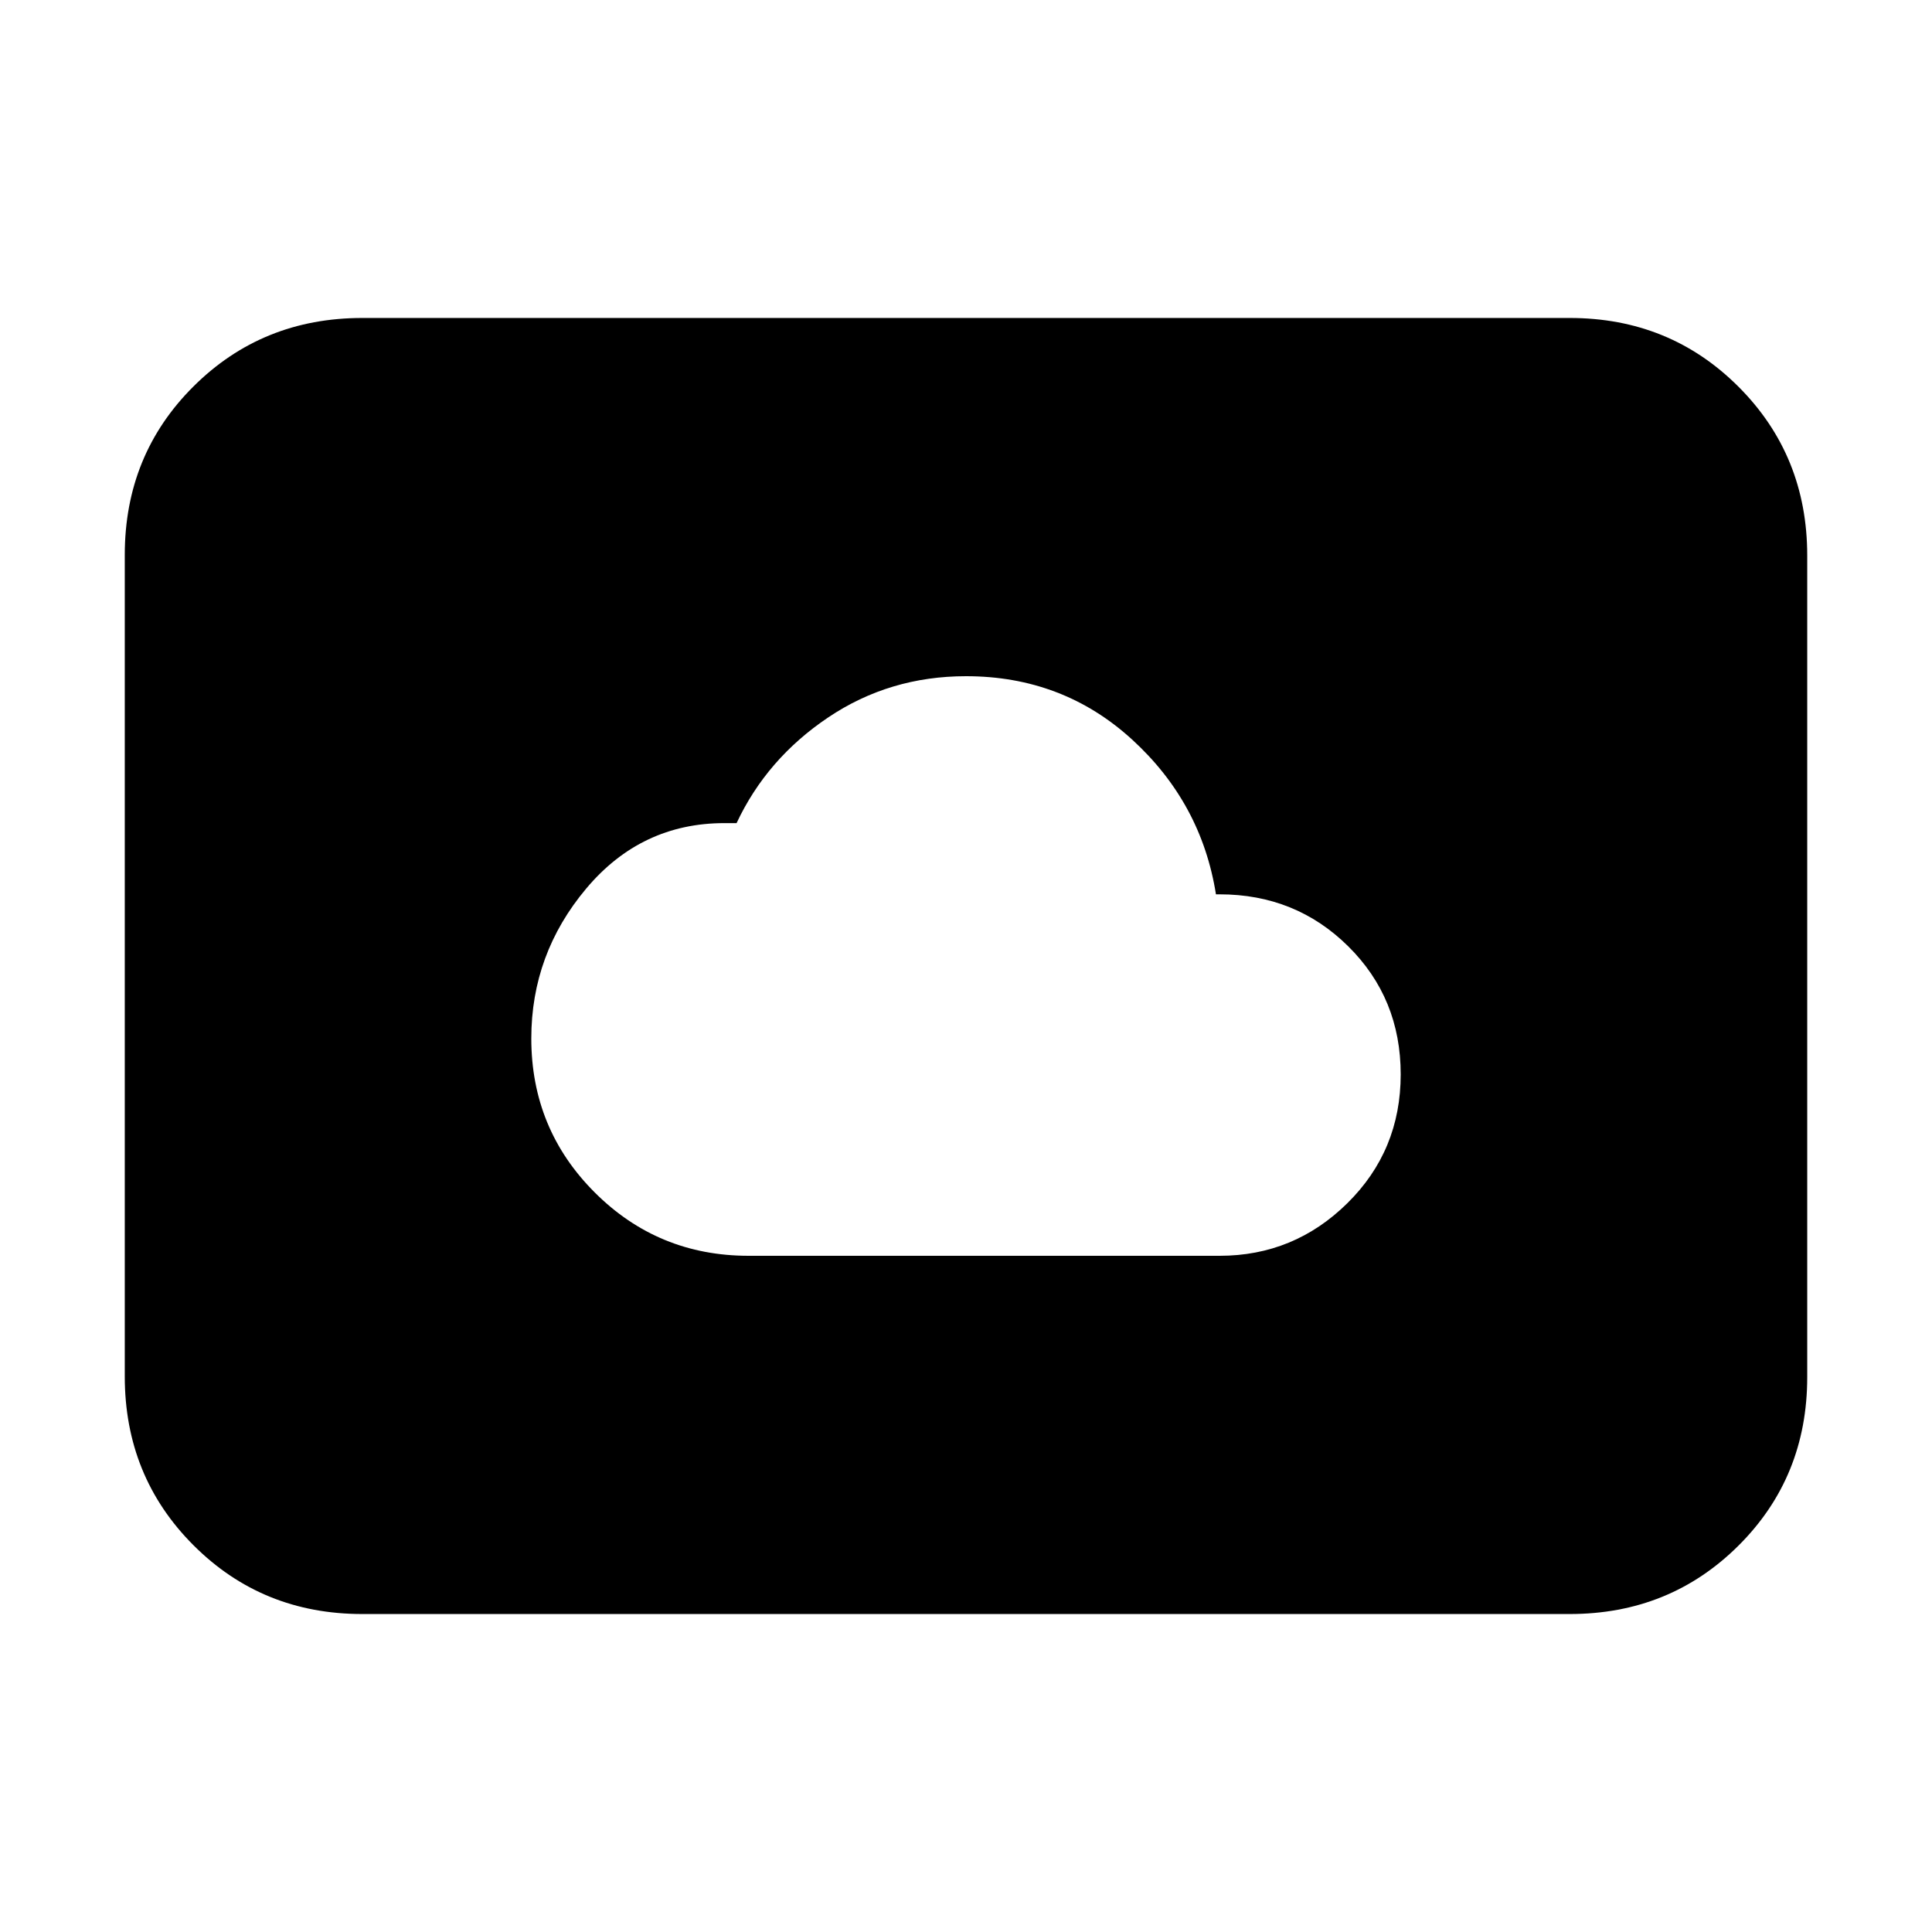 <svg xmlns="http://www.w3.org/2000/svg" height="20" viewBox="0 -960 960 960" width="20"><path d="M372-336h234q37 0 63.5-26.141t26.5-64q0-37.859-26.1-63.666-26.1-25.808-63.9-25.808h-1.8Q597-561 562.56-592.5 528.121-624 480-624q-38 0-68.5 20.5T366-551h-6q-41.395 0-68.697 32.5Q264-486 264-444q0 45 31.5 76.5T372-336ZM180-158q-49.7 0-83.85-34.162Q62-226.324 62-276.04v-408.243Q62-734 96.15-768T180-802h600q49.7 0 83.85 34.162Q898-733.676 898-683.96v408.243Q898-226 863.85-192T780-158H180Z"/></svg>